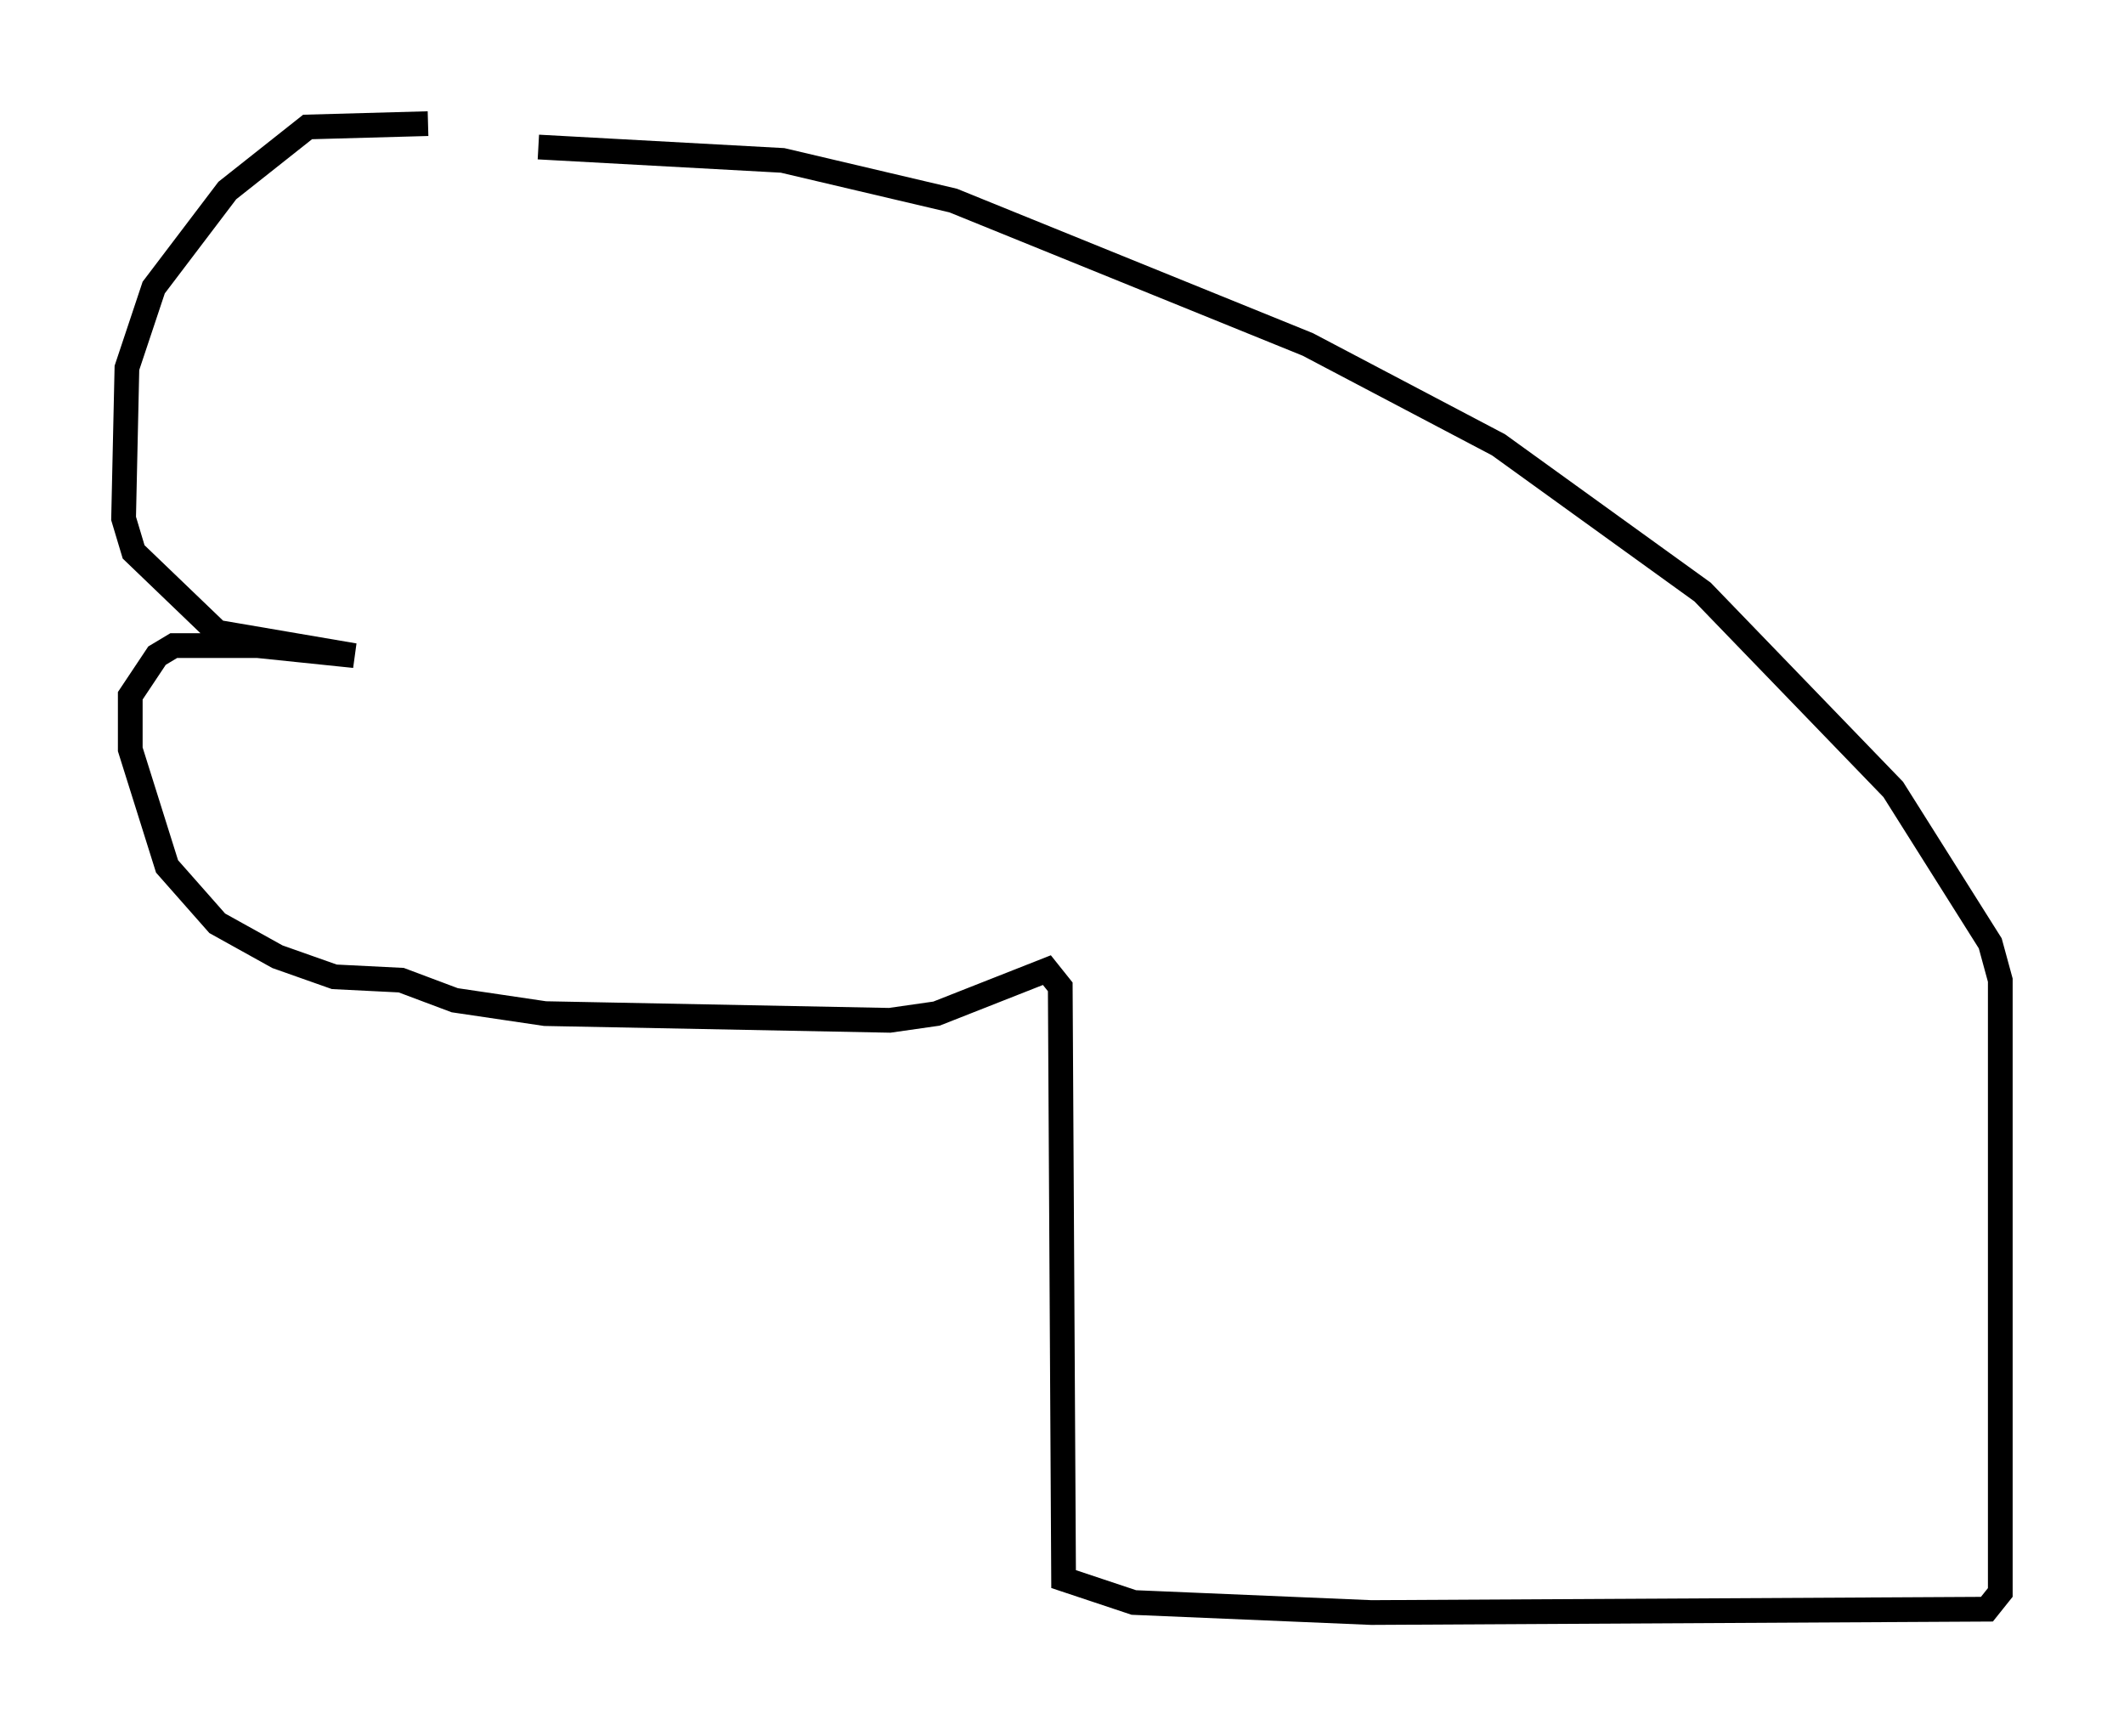 <?xml version="1.0" encoding="utf-8" ?>
<svg baseProfile="full" height="70.216" version="1.1" width="85.913" xmlns="http://www.w3.org/2000/svg" xmlns:ev="http://www.w3.org/2001/xml-events" xmlns:xlink="http://www.w3.org/1999/xlink"><defs /><rect fill="white" height="70.216" width="85.913" x="0" y="0" /><path d="M17.99, 5.406 m-0.677, -0.406 l-4.871, 0.135 -3.248, 2.571 l-2.977, 3.924 -1.083, 3.248 l-0.135, 6.089 0.406, 1.353 l3.383, 3.248 5.548, 0.947 l-3.924, -0.406 -3.383, 0.0 l-0.677, 0.406 -1.083, 1.624 l0.0, 2.165 1.488, 4.736 l2.03, 2.3 2.436, 1.353 l2.3, 0.812 2.706, 0.135 l2.165, 0.812 3.654, 0.541 l13.938, 0.271 1.894, -0.271 l4.465, -1.759 0.541, 0.677 l0.135, 23.951 2.842, 0.947 l9.607, 0.406 24.898, -0.135 l0.541, -0.677 0.0, -24.763 l-0.406, -1.488 -3.924, -6.225 l-7.713, -7.984 -8.254, -5.954 l-7.713, -4.059 -14.344, -5.819 l-6.901, -1.624 -9.878, -0.541 " fill="none" stroke="black" stroke-width="1" /></svg>